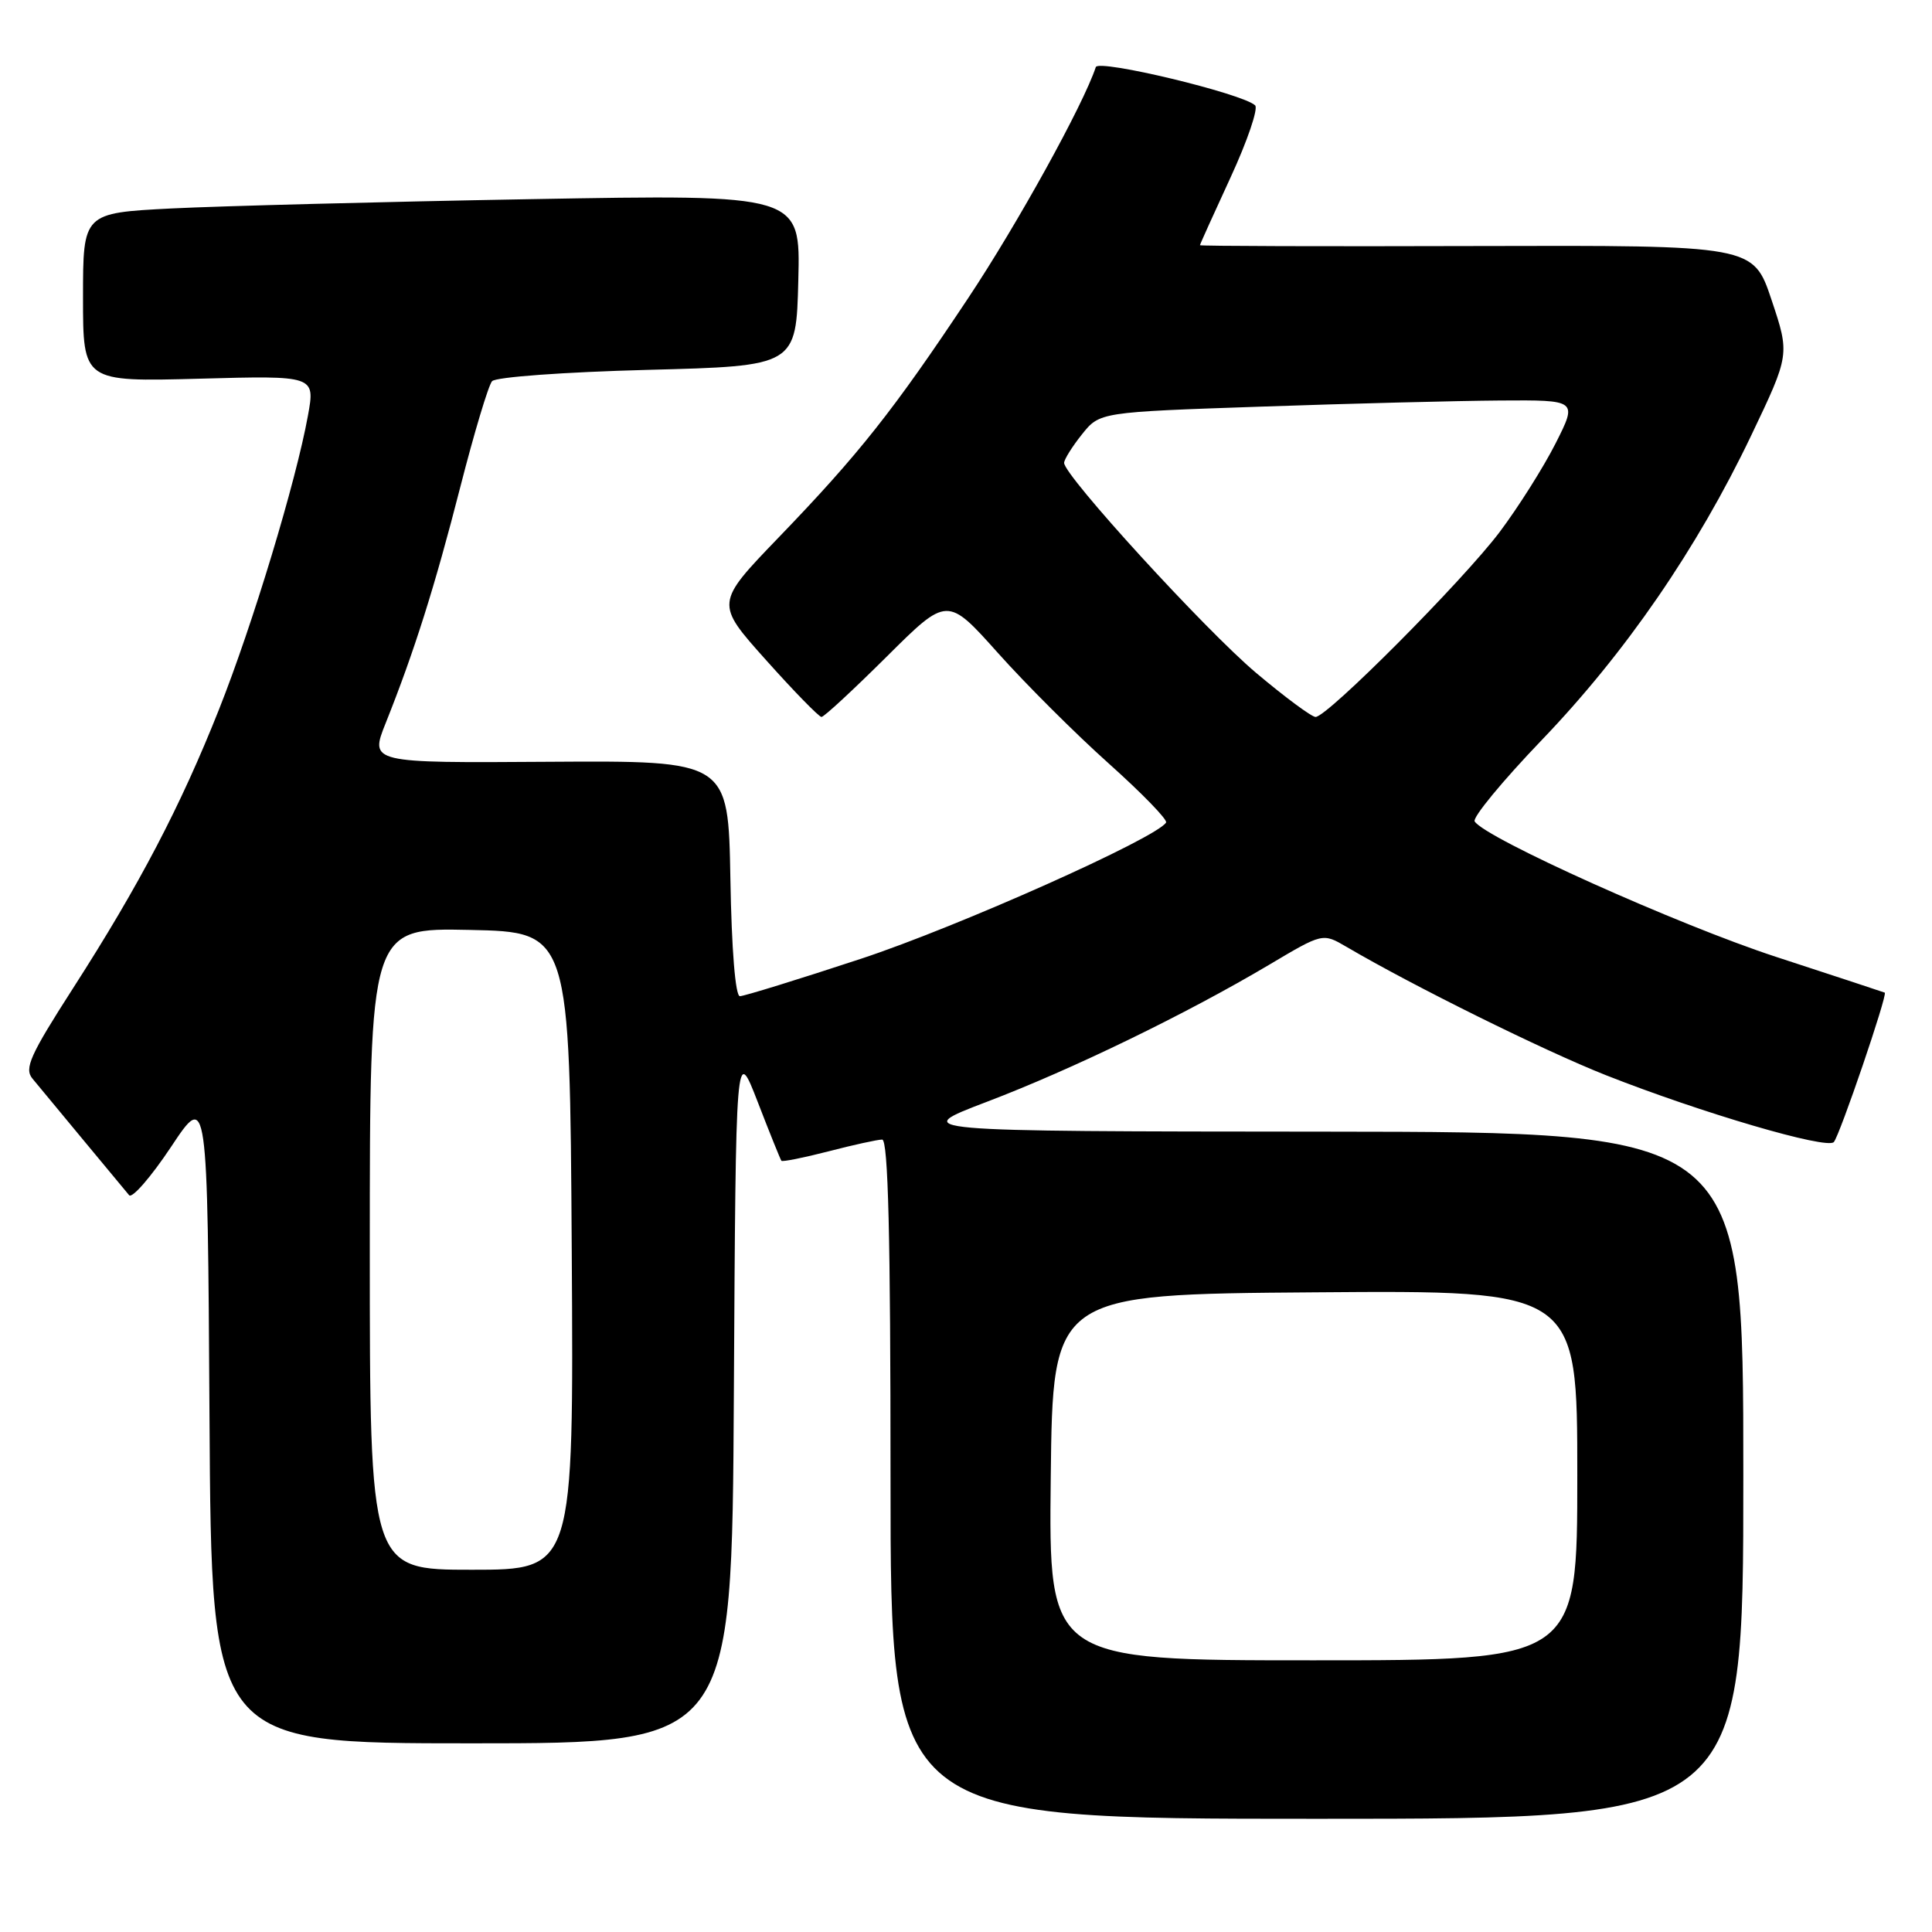 <?xml version="1.0" encoding="UTF-8" standalone="no"?>
<!DOCTYPE svg PUBLIC "-//W3C//DTD SVG 1.1//EN" "http://www.w3.org/Graphics/SVG/1.1/DTD/svg11.dtd" >
<svg xmlns="http://www.w3.org/2000/svg" xmlns:xlink="http://www.w3.org/1999/xlink" version="1.1" viewBox="0 0 256 256">
 <g >
 <path fill="currentColor"
d=" M 231.00 195.50 C 231.00 150.00 231.00 150.00 175.75 149.95 C 120.50 149.91 120.50 149.91 130.75 146.00 C 142.08 141.69 157.17 134.36 168.13 127.86 C 175.26 123.62 175.26 123.62 178.38 125.44 C 187.28 130.67 204.58 139.22 212.77 142.46 C 225.41 147.45 242.08 152.34 242.99 151.33 C 243.77 150.47 250.16 131.73 249.74 131.53 C 249.61 131.47 243.13 129.33 235.34 126.79 C 222.39 122.56 196.76 111.04 195.40 108.84 C 195.09 108.33 199.09 103.48 204.29 98.06 C 215.38 86.51 224.88 72.70 232.04 57.71 C 237.16 46.98 237.16 46.98 234.74 39.74 C 232.32 32.50 232.32 32.50 195.66 32.60 C 175.50 32.66 159.00 32.61 159.00 32.49 C 159.00 32.38 160.83 28.33 163.06 23.50 C 165.29 18.67 166.75 14.37 166.31 13.96 C 164.64 12.39 145.56 7.81 145.20 8.89 C 143.53 13.92 134.82 29.68 128.29 39.50 C 118.37 54.42 113.82 60.17 103.17 71.22 C 94.77 79.94 94.77 79.94 101.51 87.47 C 105.21 91.61 108.52 95.00 108.85 95.00 C 109.19 95.00 113.07 91.40 117.49 87.01 C 125.52 79.02 125.52 79.02 132.23 86.52 C 135.92 90.65 142.53 97.25 146.93 101.18 C 151.32 105.11 154.73 108.62 154.51 108.99 C 153.23 111.06 126.94 122.80 114.09 127.04 C 105.81 129.77 98.58 132.00 98.04 132.00 C 97.44 132.00 96.94 125.83 96.78 116.40 C 96.50 100.79 96.50 100.79 72.75 100.94 C 48.99 101.10 48.99 101.10 51.11 95.80 C 54.89 86.34 57.61 77.75 61.00 64.50 C 62.83 57.35 64.72 51.06 65.20 50.51 C 65.69 49.96 74.75 49.30 85.79 49.01 C 105.50 48.50 105.50 48.50 105.78 37.13 C 106.07 25.75 106.07 25.75 70.28 26.39 C 50.60 26.74 29.21 27.30 22.75 27.62 C 11.00 28.22 11.00 28.22 11.00 39.41 C 11.00 50.59 11.00 50.59 26.39 50.18 C 41.77 49.76 41.77 49.76 40.80 55.09 C 39.22 63.81 33.48 82.77 29.02 94.00 C 23.93 106.83 18.48 117.25 9.69 130.93 C 3.98 139.82 3.19 141.58 4.30 142.92 C 6.36 145.41 16.30 157.41 17.11 158.37 C 17.50 158.84 20.01 155.96 22.67 151.96 C 27.50 144.69 27.50 144.69 27.76 187.84 C 28.02 231.00 28.02 231.00 62.50 231.00 C 96.98 231.00 96.98 231.00 97.24 184.76 C 97.50 138.53 97.50 138.53 100.40 146.01 C 101.99 150.13 103.41 153.64 103.54 153.81 C 103.67 153.97 106.48 153.41 109.78 152.56 C 113.09 151.70 116.29 151.00 116.89 151.00 C 117.69 151.00 118.00 163.80 118.00 196.00 C 118.00 241.00 118.00 241.00 174.50 241.00 C 231.00 241.00 231.00 241.00 231.00 195.50 Z  M 139.23 195.75 C 139.50 171.50 139.50 171.50 174.25 171.24 C 209.00 170.97 209.00 170.97 209.00 195.49 C 209.00 220.00 209.00 220.00 173.98 220.00 C 138.96 220.00 138.96 220.00 139.23 195.75 Z  M 49.00 165.47 C 49.00 122.94 49.00 122.94 62.25 123.22 C 75.50 123.50 75.50 123.50 75.76 165.75 C 76.02 208.00 76.02 208.00 62.51 208.00 C 49.00 208.00 49.00 208.00 49.00 165.47 Z  M 166.44 89.16 C 159.71 83.49 140.99 63.01 141.00 61.33 C 141.01 60.87 142.07 59.18 143.36 57.56 C 145.72 54.61 145.72 54.61 167.11 53.88 C 178.87 53.47 193.12 53.11 198.76 53.07 C 209.03 53.00 209.03 53.00 206.12 58.76 C 204.52 61.92 201.18 67.21 198.70 70.51 C 193.82 76.97 175.88 95.00 174.32 95.00 C 173.80 95.00 170.25 92.37 166.44 89.16 Z "/>
</g>
</svg>